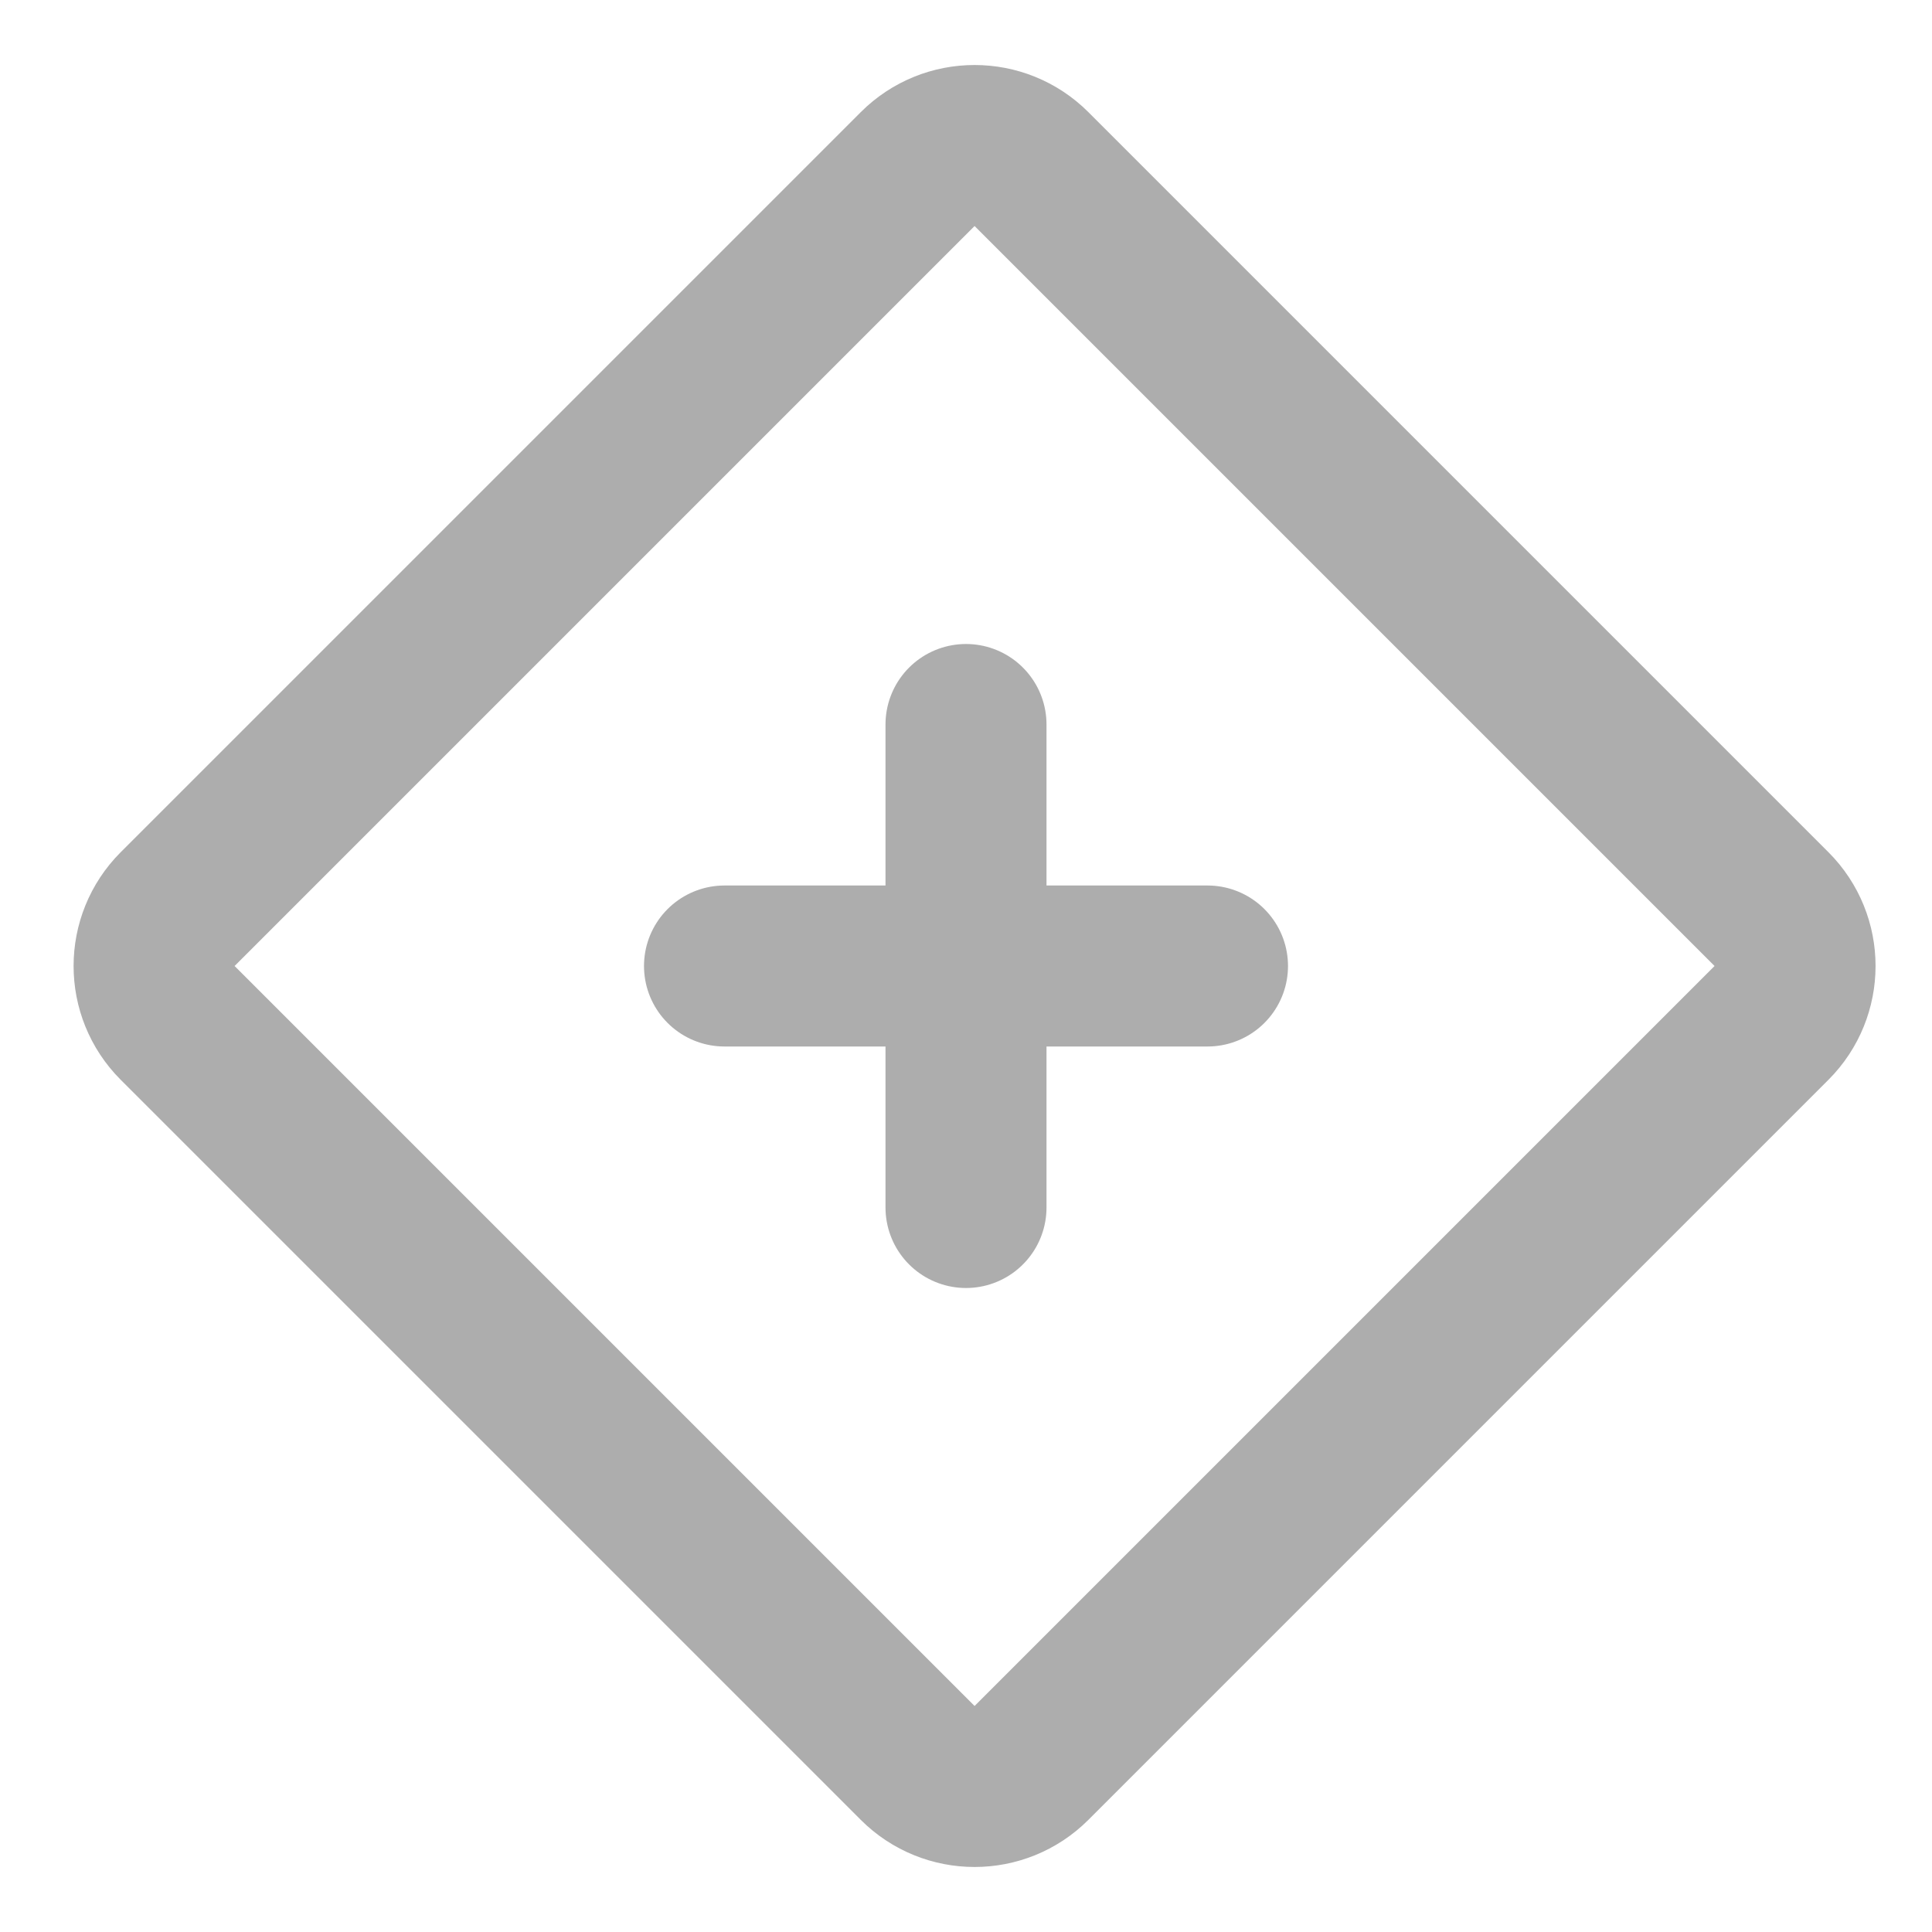 <?xml version="1.0" encoding="UTF-8"?><svg width="28" height="28" viewBox="0 0 48 48" fill="none" xmlns="http://www.w3.org/2000/svg"><path d="M22.799 4.201L4.414 22.586C3.633 23.367 3.633 24.633 4.414 25.414L22.799 43.799C23.58 44.58 24.846 44.58 25.627 43.799L44.012 25.414C44.793 24.633 44.793 23.367 44.012 22.586L25.627 4.201C24.846 3.42 23.58 3.42 22.799 4.201Z" fill="none" stroke="#adadad" stroke-width="4" stroke-linejoin="round"/><path d="M18 24H30" stroke="#adadad" stroke-width="4" stroke-linecap="round"/><path d="M24 18V30" stroke="#adadad" stroke-width="4" stroke-linecap="round"/></svg>